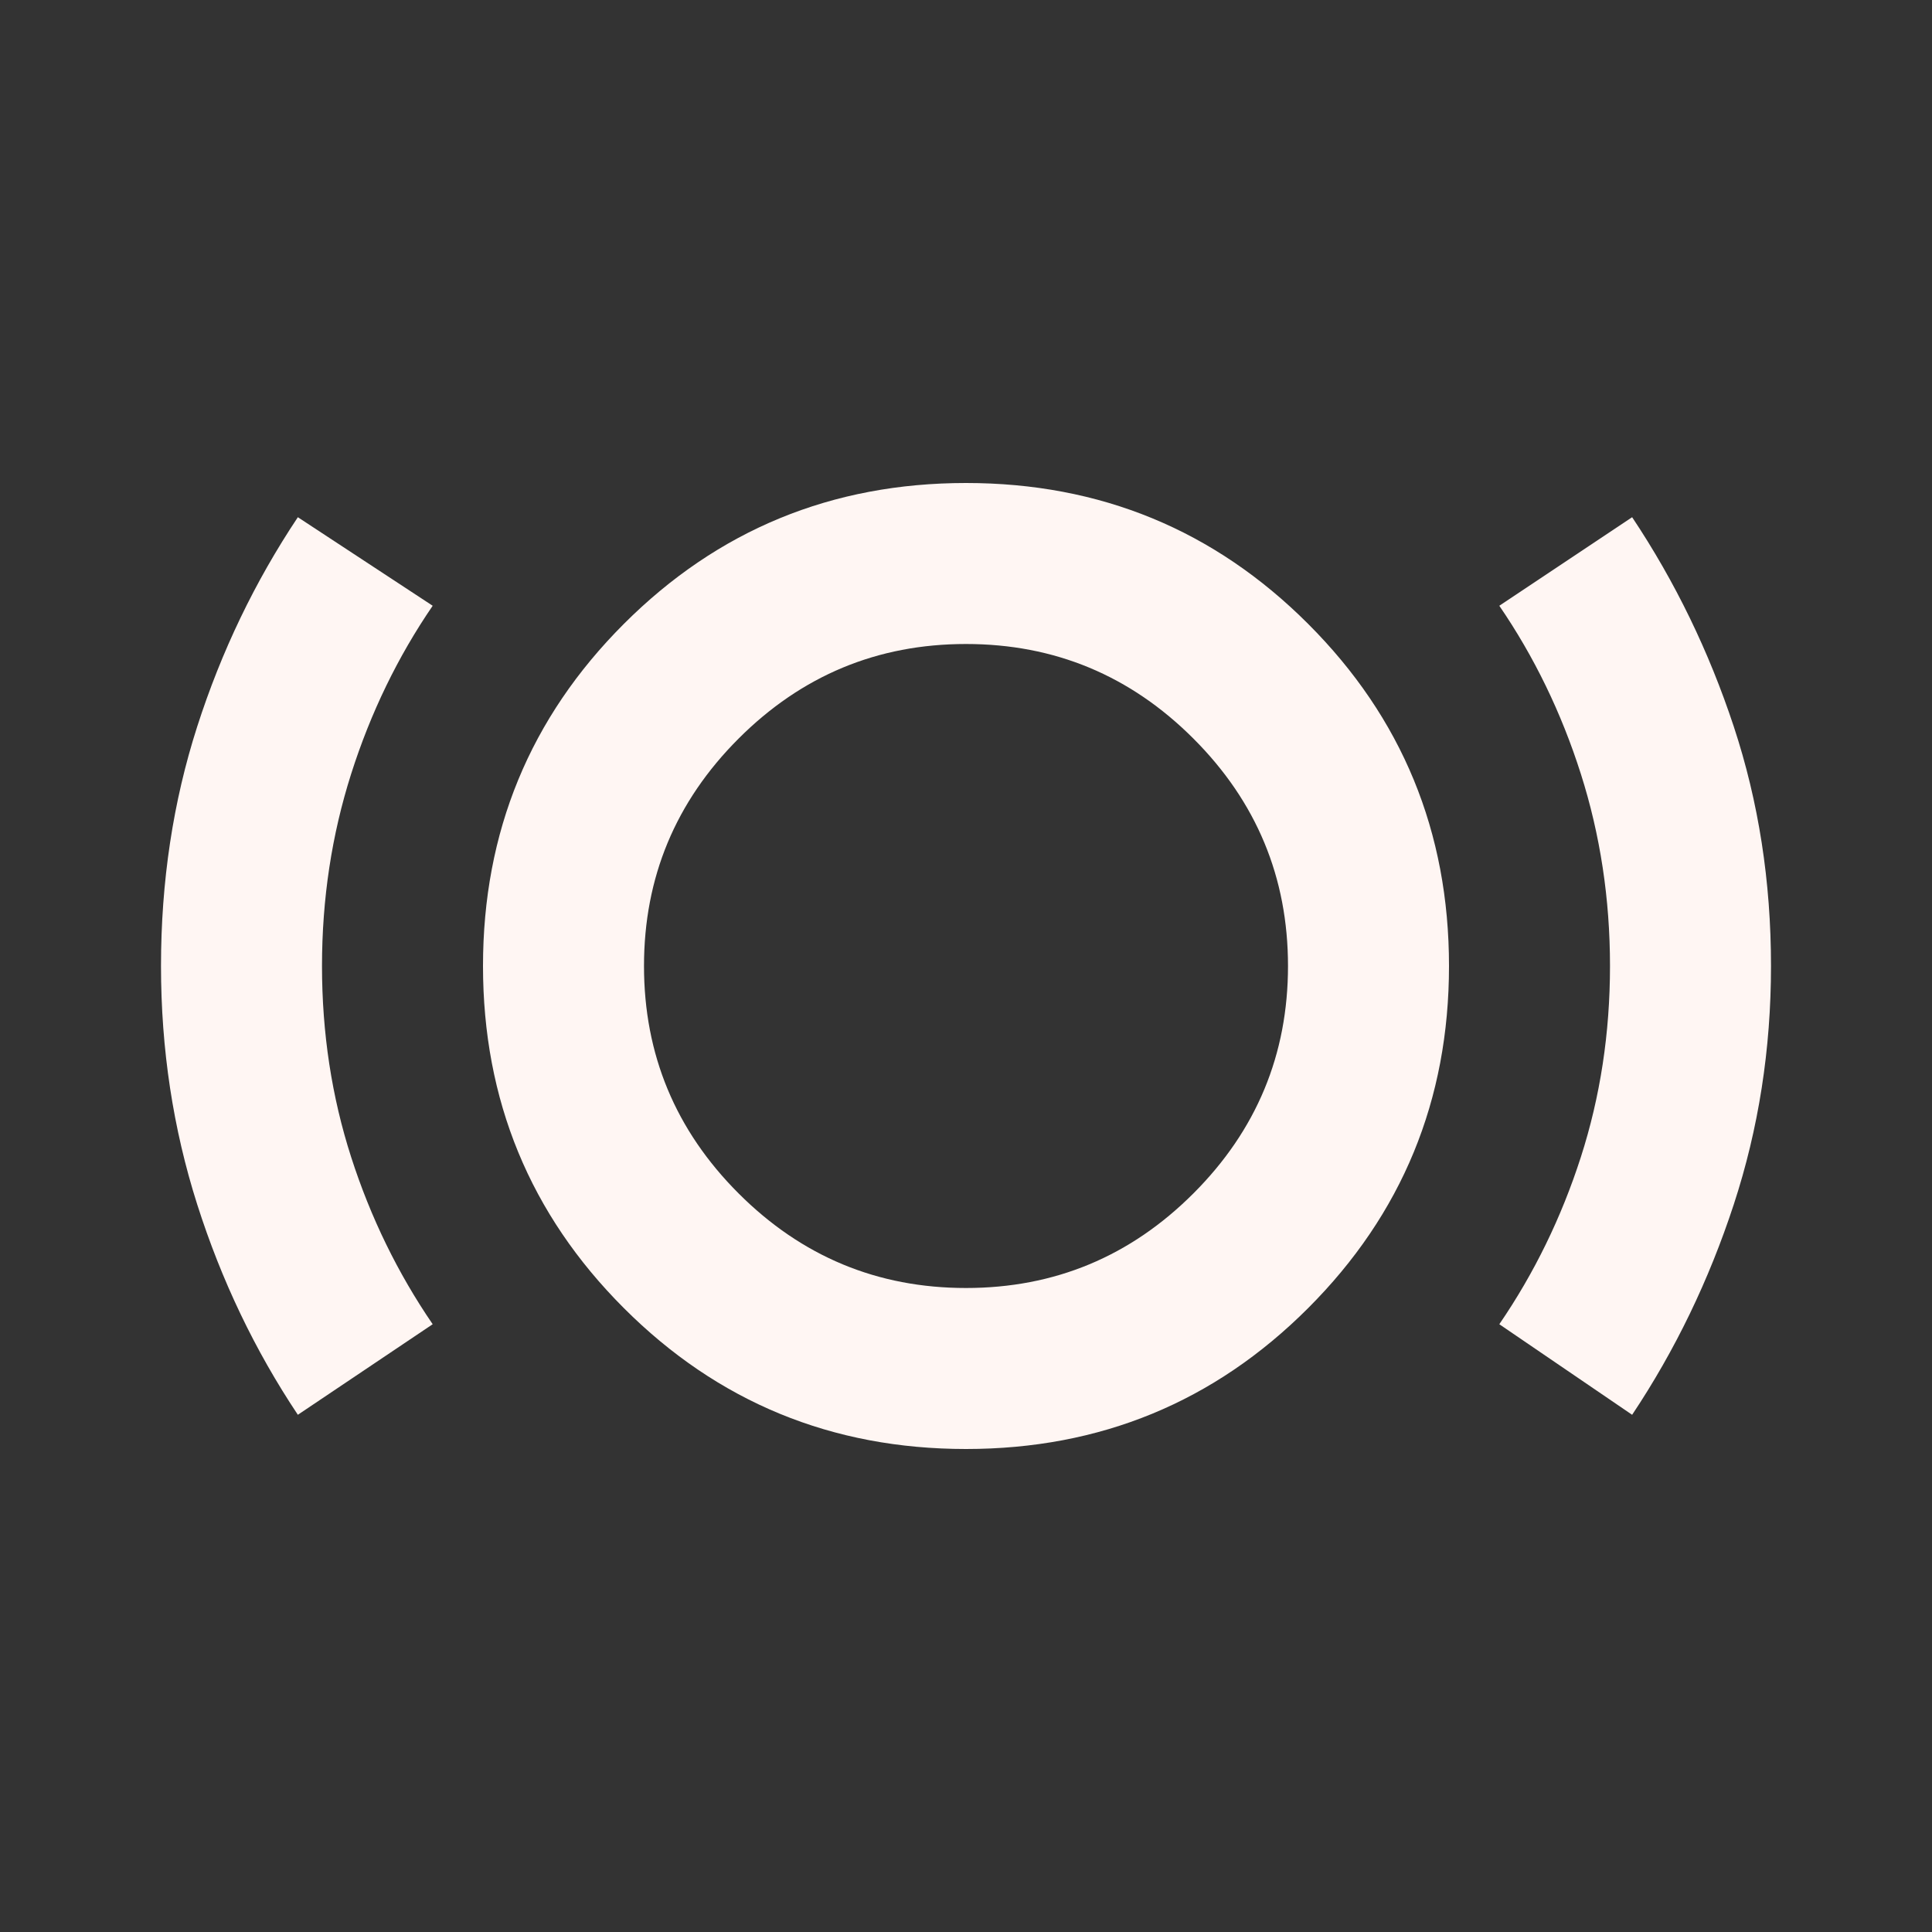 <svg width="42" height="42" viewBox="0 0 48 48" fill="none" xmlns="http://www.w3.org/2000/svg">
<rect x="0" y="0" width="48" height="48" fill="#333333" stroke="none"/>
<path d="M7.4 35.15C6.333 33.55 5.5 31.808 4.9 29.925C4.3 28.042 4 26.067 4 24C4 21.9 4.3 19.917 4.9 18.05C5.5 16.183 6.333 14.45 7.4 12.85L10.75 15.05C9.883 16.317 9.208 17.708 8.725 19.225C8.242 20.742 8 22.333 8 24C8 25.667 8.242 27.25 8.725 28.75C9.208 30.25 9.883 31.633 10.75 32.9L7.4 35.15ZM24 36C20.667 36 17.833 34.833 15.5 32.5C13.167 30.167 12 27.333 12 24C12 20.667 13.167 17.833 15.5 15.5C17.833 13.167 20.667 12 24 12C27.333 12 30.167 13.167 32.5 15.5C34.833 17.833 36 20.667 36 24C36 27.333 34.833 30.167 32.5 32.5C30.167 34.833 27.333 36 24 36ZM24 32C26.2 32 28.083 31.217 29.65 29.65C31.217 28.083 32 26.2 32 24C32 21.8 31.217 19.917 29.65 18.35C28.083 16.783 26.2 16 24 16C21.8 16 19.917 16.783 18.35 18.35C16.783 19.917 16 21.8 16 24C16 26.2 16.783 28.083 18.35 29.65C19.917 31.217 21.8 32 24 32ZM40.55 35.15L37.25 32.9C38.117 31.633 38.792 30.25 39.275 28.75C39.758 27.25 40 25.667 40 24C40 22.333 39.758 20.742 39.275 19.225C38.792 17.708 38.117 16.317 37.25 15.05L40.55 12.85C41.617 14.45 42.458 16.183 43.075 18.05C43.692 19.917 44 21.9 44 24C44 26.067 43.692 28.042 43.075 29.925C42.458 31.808 41.617 33.55 40.55 35.15Z" fill="#FFF6F3"/>
</svg>
